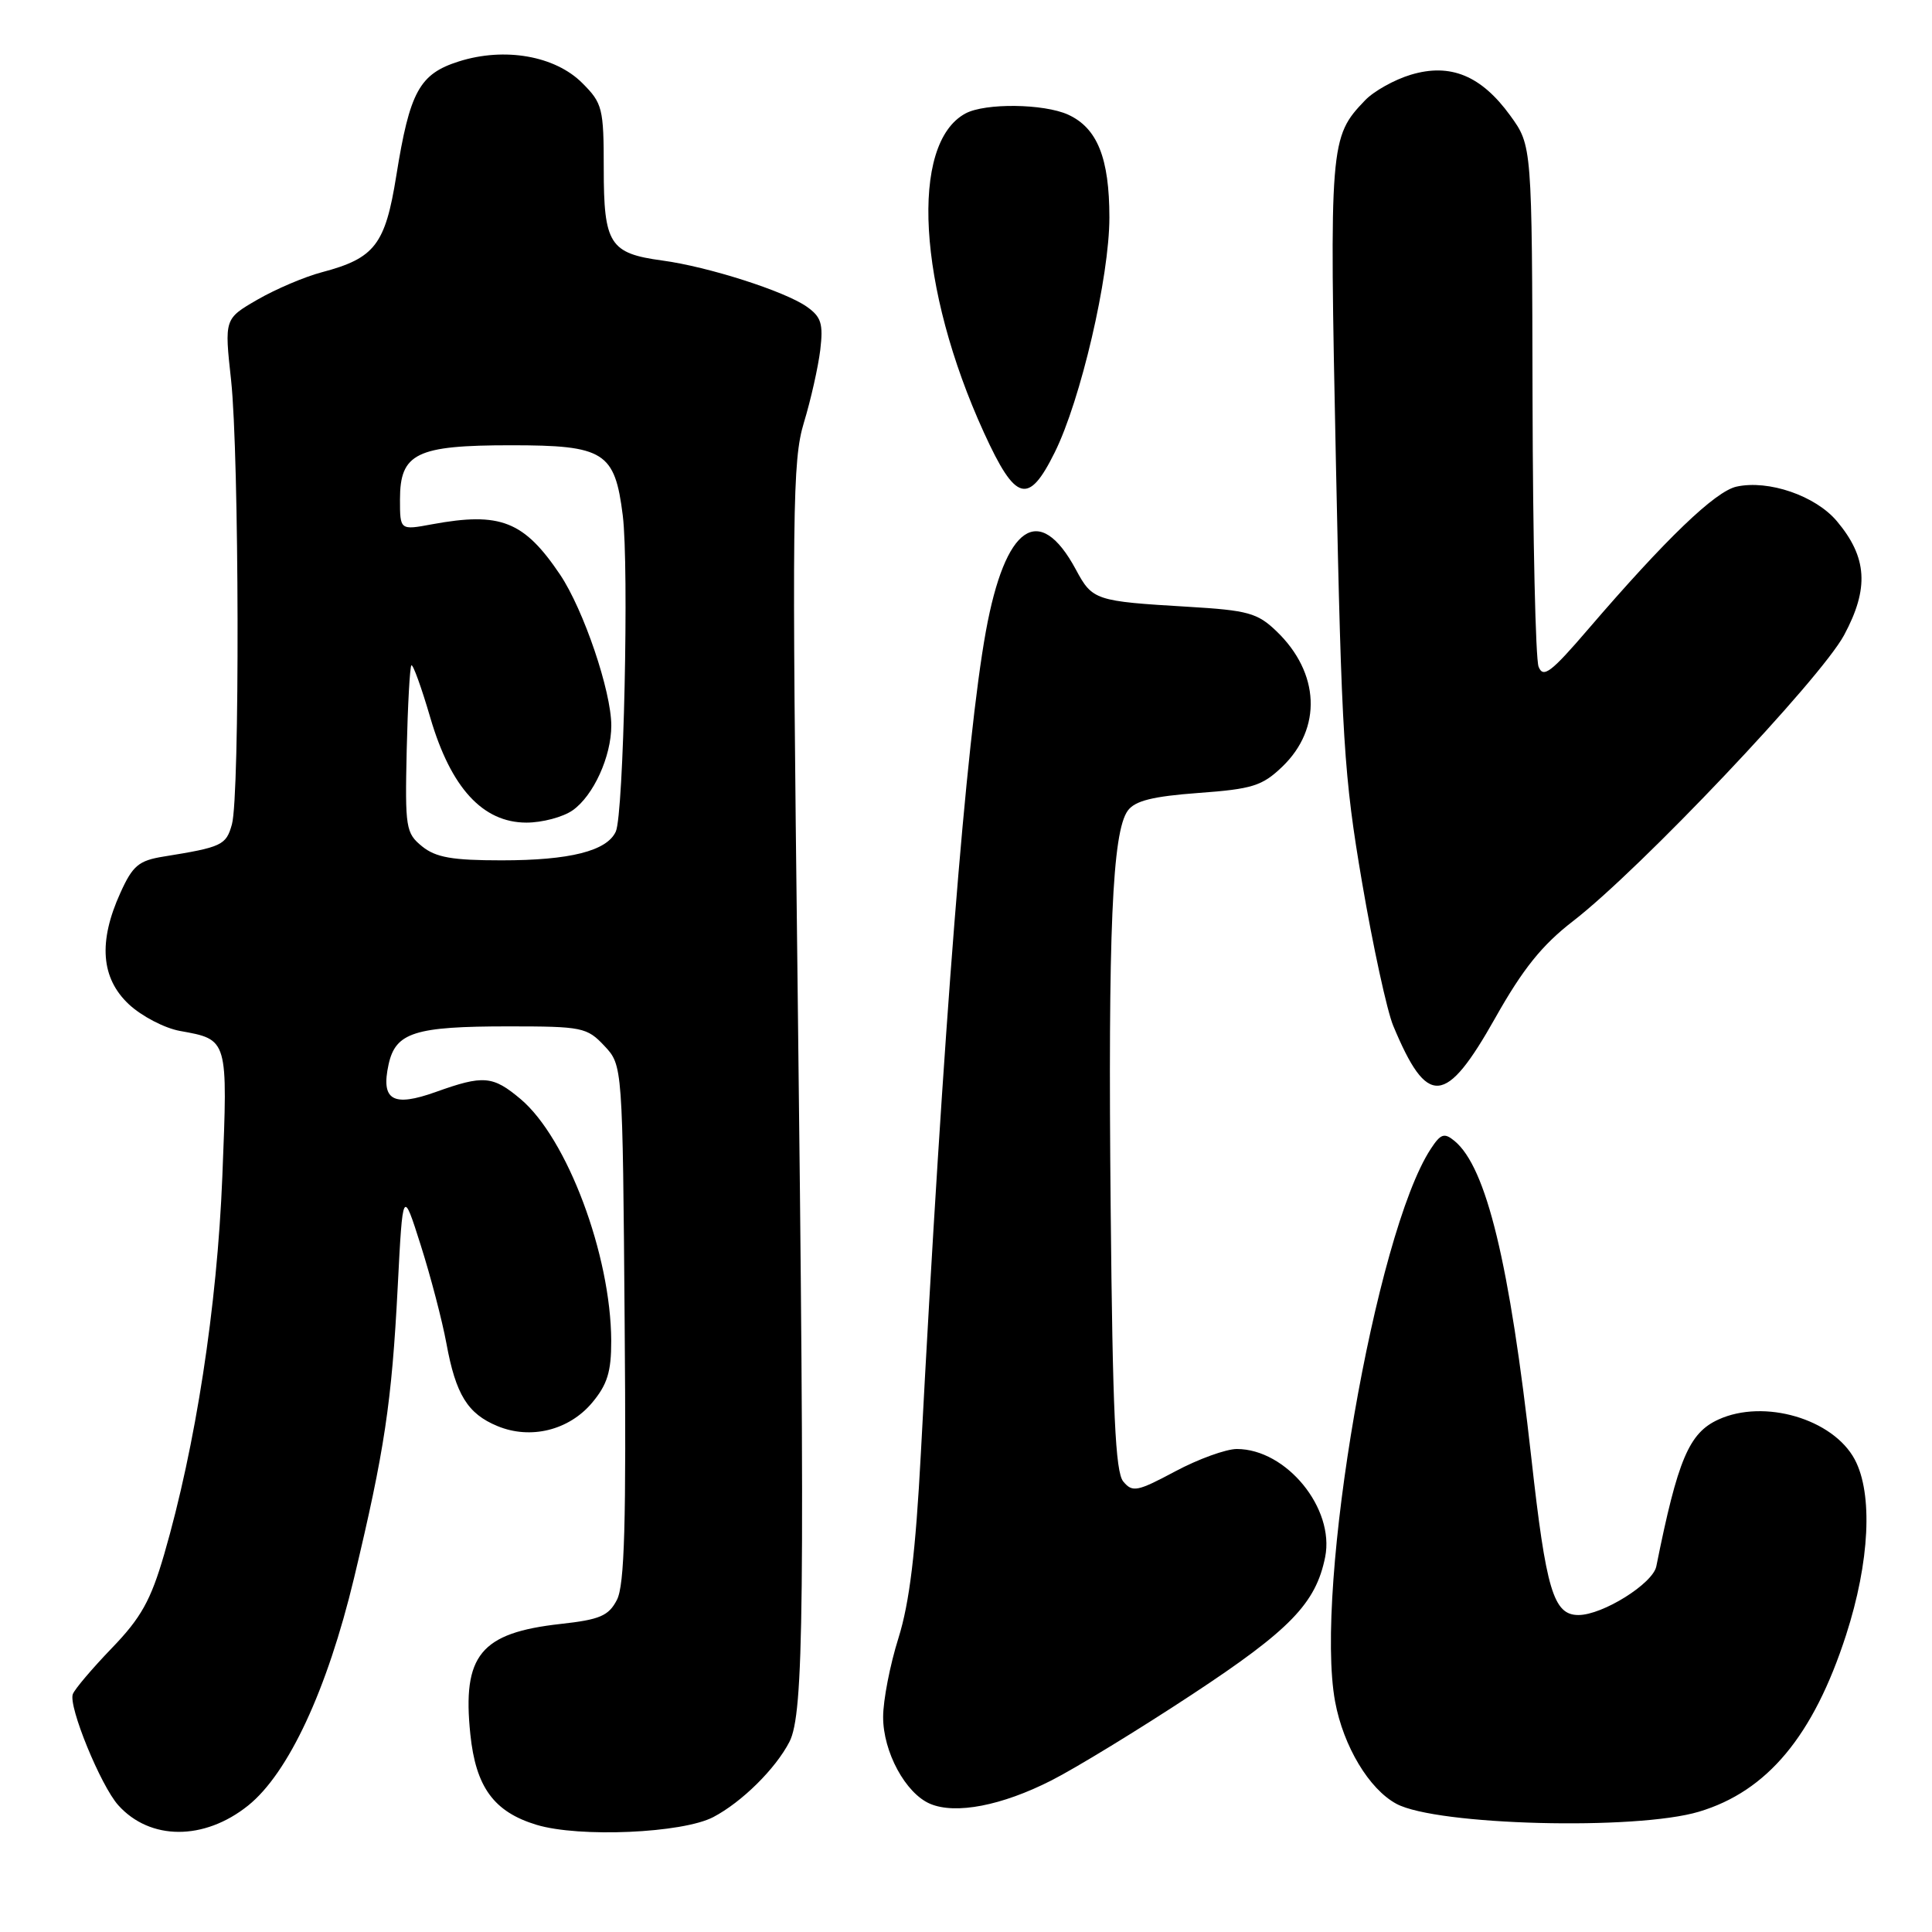 <?xml version="1.0" encoding="UTF-8" standalone="no"?>
<!DOCTYPE svg PUBLIC "-//W3C//DTD SVG 1.1//EN" "http://www.w3.org/Graphics/SVG/1.1/DTD/svg11.dtd" >
<svg xmlns="http://www.w3.org/2000/svg" xmlns:xlink="http://www.w3.org/1999/xlink" version="1.1" viewBox="0 0 256 256">
 <g >
 <path fill="currentColor"
d=" M 32.87 239.25 C 38.21 234.97 43.35 223.94 46.91 209.11 C 50.95 192.23 51.91 185.87 52.70 170.50 C 53.37 157.50 53.37 157.50 55.75 165.00 C 57.06 169.12 58.59 174.97 59.15 178.00 C 60.39 184.78 61.96 187.33 65.91 188.96 C 70.29 190.78 75.37 189.53 78.44 185.89 C 80.47 183.47 81.00 181.78 80.99 177.67 C 80.95 166.30 75.15 150.83 68.98 145.63 C 65.29 142.53 64.06 142.43 57.75 144.69 C 52.05 146.73 50.45 145.80 51.49 141.04 C 52.42 136.80 54.95 136.00 67.39 136.00 C 77.13 136.00 77.78 136.13 80.08 138.58 C 82.50 141.16 82.50 141.16 82.77 175.33 C 82.99 201.88 82.76 210.06 81.74 212.00 C 80.65 214.11 79.48 214.61 74.29 215.18 C 63.67 216.36 61.24 219.32 62.32 229.78 C 63.04 236.80 65.44 240.09 71.10 241.80 C 76.76 243.51 90.44 242.91 94.52 240.77 C 98.29 238.79 102.75 234.39 104.60 230.81 C 106.52 227.10 106.67 212.75 105.68 130.00 C 104.93 67.45 105.00 61.02 106.52 56.00 C 107.44 52.98 108.41 48.64 108.69 46.37 C 109.10 42.88 108.82 41.99 106.89 40.63 C 103.94 38.57 93.84 35.34 87.76 34.52 C 80.79 33.58 80.00 32.34 80.00 22.35 C 80.00 14.34 79.83 13.68 77.16 11.01 C 73.55 7.39 66.86 6.22 60.80 8.14 C 55.57 9.80 54.30 12.13 52.51 23.29 C 51.05 32.42 49.66 34.22 42.66 36.07 C 40.37 36.67 36.53 38.31 34.12 39.70 C 29.73 42.24 29.73 42.24 30.62 50.37 C 31.70 60.34 31.79 105.46 30.73 109.23 C 29.96 112.00 29.42 112.25 21.67 113.50 C 18.38 114.03 17.58 114.70 15.95 118.31 C 13.01 124.78 13.38 129.61 17.07 133.07 C 18.76 134.65 21.80 136.23 23.82 136.60 C 30.25 137.76 30.19 137.57 29.46 155.92 C 28.77 173.13 25.92 191.61 21.75 205.97 C 19.98 212.05 18.69 214.37 14.84 218.36 C 12.24 221.06 9.90 223.81 9.65 224.48 C 9.03 226.08 13.35 236.62 15.67 239.20 C 19.88 243.89 27.05 243.91 32.87 239.25 Z  M 225.12 240.06 C 234.18 237.35 240.29 230.01 244.61 216.66 C 247.75 206.95 248.19 197.94 245.76 193.38 C 242.88 188.01 233.76 185.33 227.71 188.09 C 223.80 189.87 222.32 193.36 219.47 207.55 C 219.01 209.84 212.35 214.00 209.15 214.00 C 205.84 214.00 204.86 210.71 202.91 193.18 C 200.03 167.37 196.96 154.67 192.73 151.18 C 191.37 150.06 190.90 150.22 189.58 152.24 C 182.26 163.41 174.13 210.43 176.91 225.48 C 178.01 231.40 181.42 237.08 185.04 239.02 C 190.37 241.88 216.78 242.56 225.12 240.06 Z  M 139.31 235.92 C 142.54 234.28 150.94 229.15 157.98 224.51 C 170.95 215.97 174.36 212.45 175.59 206.32 C 176.88 199.87 170.45 192.01 163.89 192.00 C 162.46 192.00 158.78 193.33 155.73 194.96 C 150.69 197.65 150.06 197.78 148.84 196.31 C 147.79 195.05 147.43 187.17 147.17 160.10 C 146.81 123.35 147.38 110.23 149.44 107.41 C 150.40 106.10 152.75 105.52 158.81 105.07 C 165.94 104.55 167.25 104.14 169.90 101.60 C 175.21 96.51 174.89 89.15 169.13 83.63 C 166.62 81.22 165.35 80.87 157.41 80.40 C 145.12 79.67 144.75 79.55 142.56 75.47 C 137.71 66.47 133.19 69.58 130.63 83.67 C 128.01 98.12 125.01 135.97 122.02 192.55 C 121.32 205.72 120.52 212.35 119.05 217.05 C 117.93 220.60 117.02 225.30 117.02 227.50 C 117.01 232.13 119.99 237.64 123.26 239.02 C 126.63 240.44 132.74 239.26 139.31 235.92 Z  M 198.13 134.88 C 201.79 128.38 204.33 125.22 208.44 122.05 C 217.34 115.18 241.20 90.00 244.35 84.16 C 247.69 77.95 247.43 73.85 243.39 69.05 C 240.56 65.69 234.34 63.55 230.10 64.48 C 227.28 65.10 220.76 71.36 210.47 83.34 C 205.51 89.12 204.48 89.90 203.87 88.34 C 203.47 87.33 203.11 71.38 203.07 52.90 C 203.00 19.30 203.00 19.30 200.12 15.32 C 196.27 10.01 192.18 8.33 186.95 9.90 C 184.78 10.55 182.05 12.07 180.88 13.29 C 176.20 18.17 176.14 18.91 177.02 61.50 C 177.77 97.93 178.08 102.88 180.48 116.92 C 181.93 125.41 183.79 133.96 184.61 135.92 C 189.13 146.77 191.54 146.58 198.13 134.88 Z  M 139.75 59.96 C 143.20 53.02 147.00 36.70 147.00 28.82 C 147.00 20.95 145.40 16.96 141.53 15.19 C 138.31 13.73 130.55 13.63 127.94 15.03 C 120.51 19.01 121.61 38.13 130.38 57.33 C 134.57 66.50 136.27 66.98 139.75 59.96 Z  M 55.93 112.15 C 53.77 110.39 53.66 109.70 53.89 99.41 C 54.03 93.42 54.31 88.36 54.51 88.16 C 54.71 87.95 55.85 91.10 57.03 95.14 C 59.75 104.40 63.97 109.00 69.76 109.00 C 71.85 109.00 74.60 108.27 75.88 107.37 C 78.63 105.44 81.00 100.25 81.00 96.14 C 81.00 91.60 77.33 80.79 74.22 76.15 C 69.43 69.04 66.31 67.80 57.25 69.47 C 53.00 70.26 53.00 70.26 53.00 66.18 C 53.00 60.05 55.16 59.00 67.72 59.00 C 80.08 59.00 81.47 59.87 82.52 68.30 C 83.36 75.05 82.64 107.87 81.60 110.18 C 80.43 112.76 75.52 114.00 66.46 114.00 C 59.93 114.00 57.75 113.62 55.93 112.15 Z "/>
</g>
</svg>